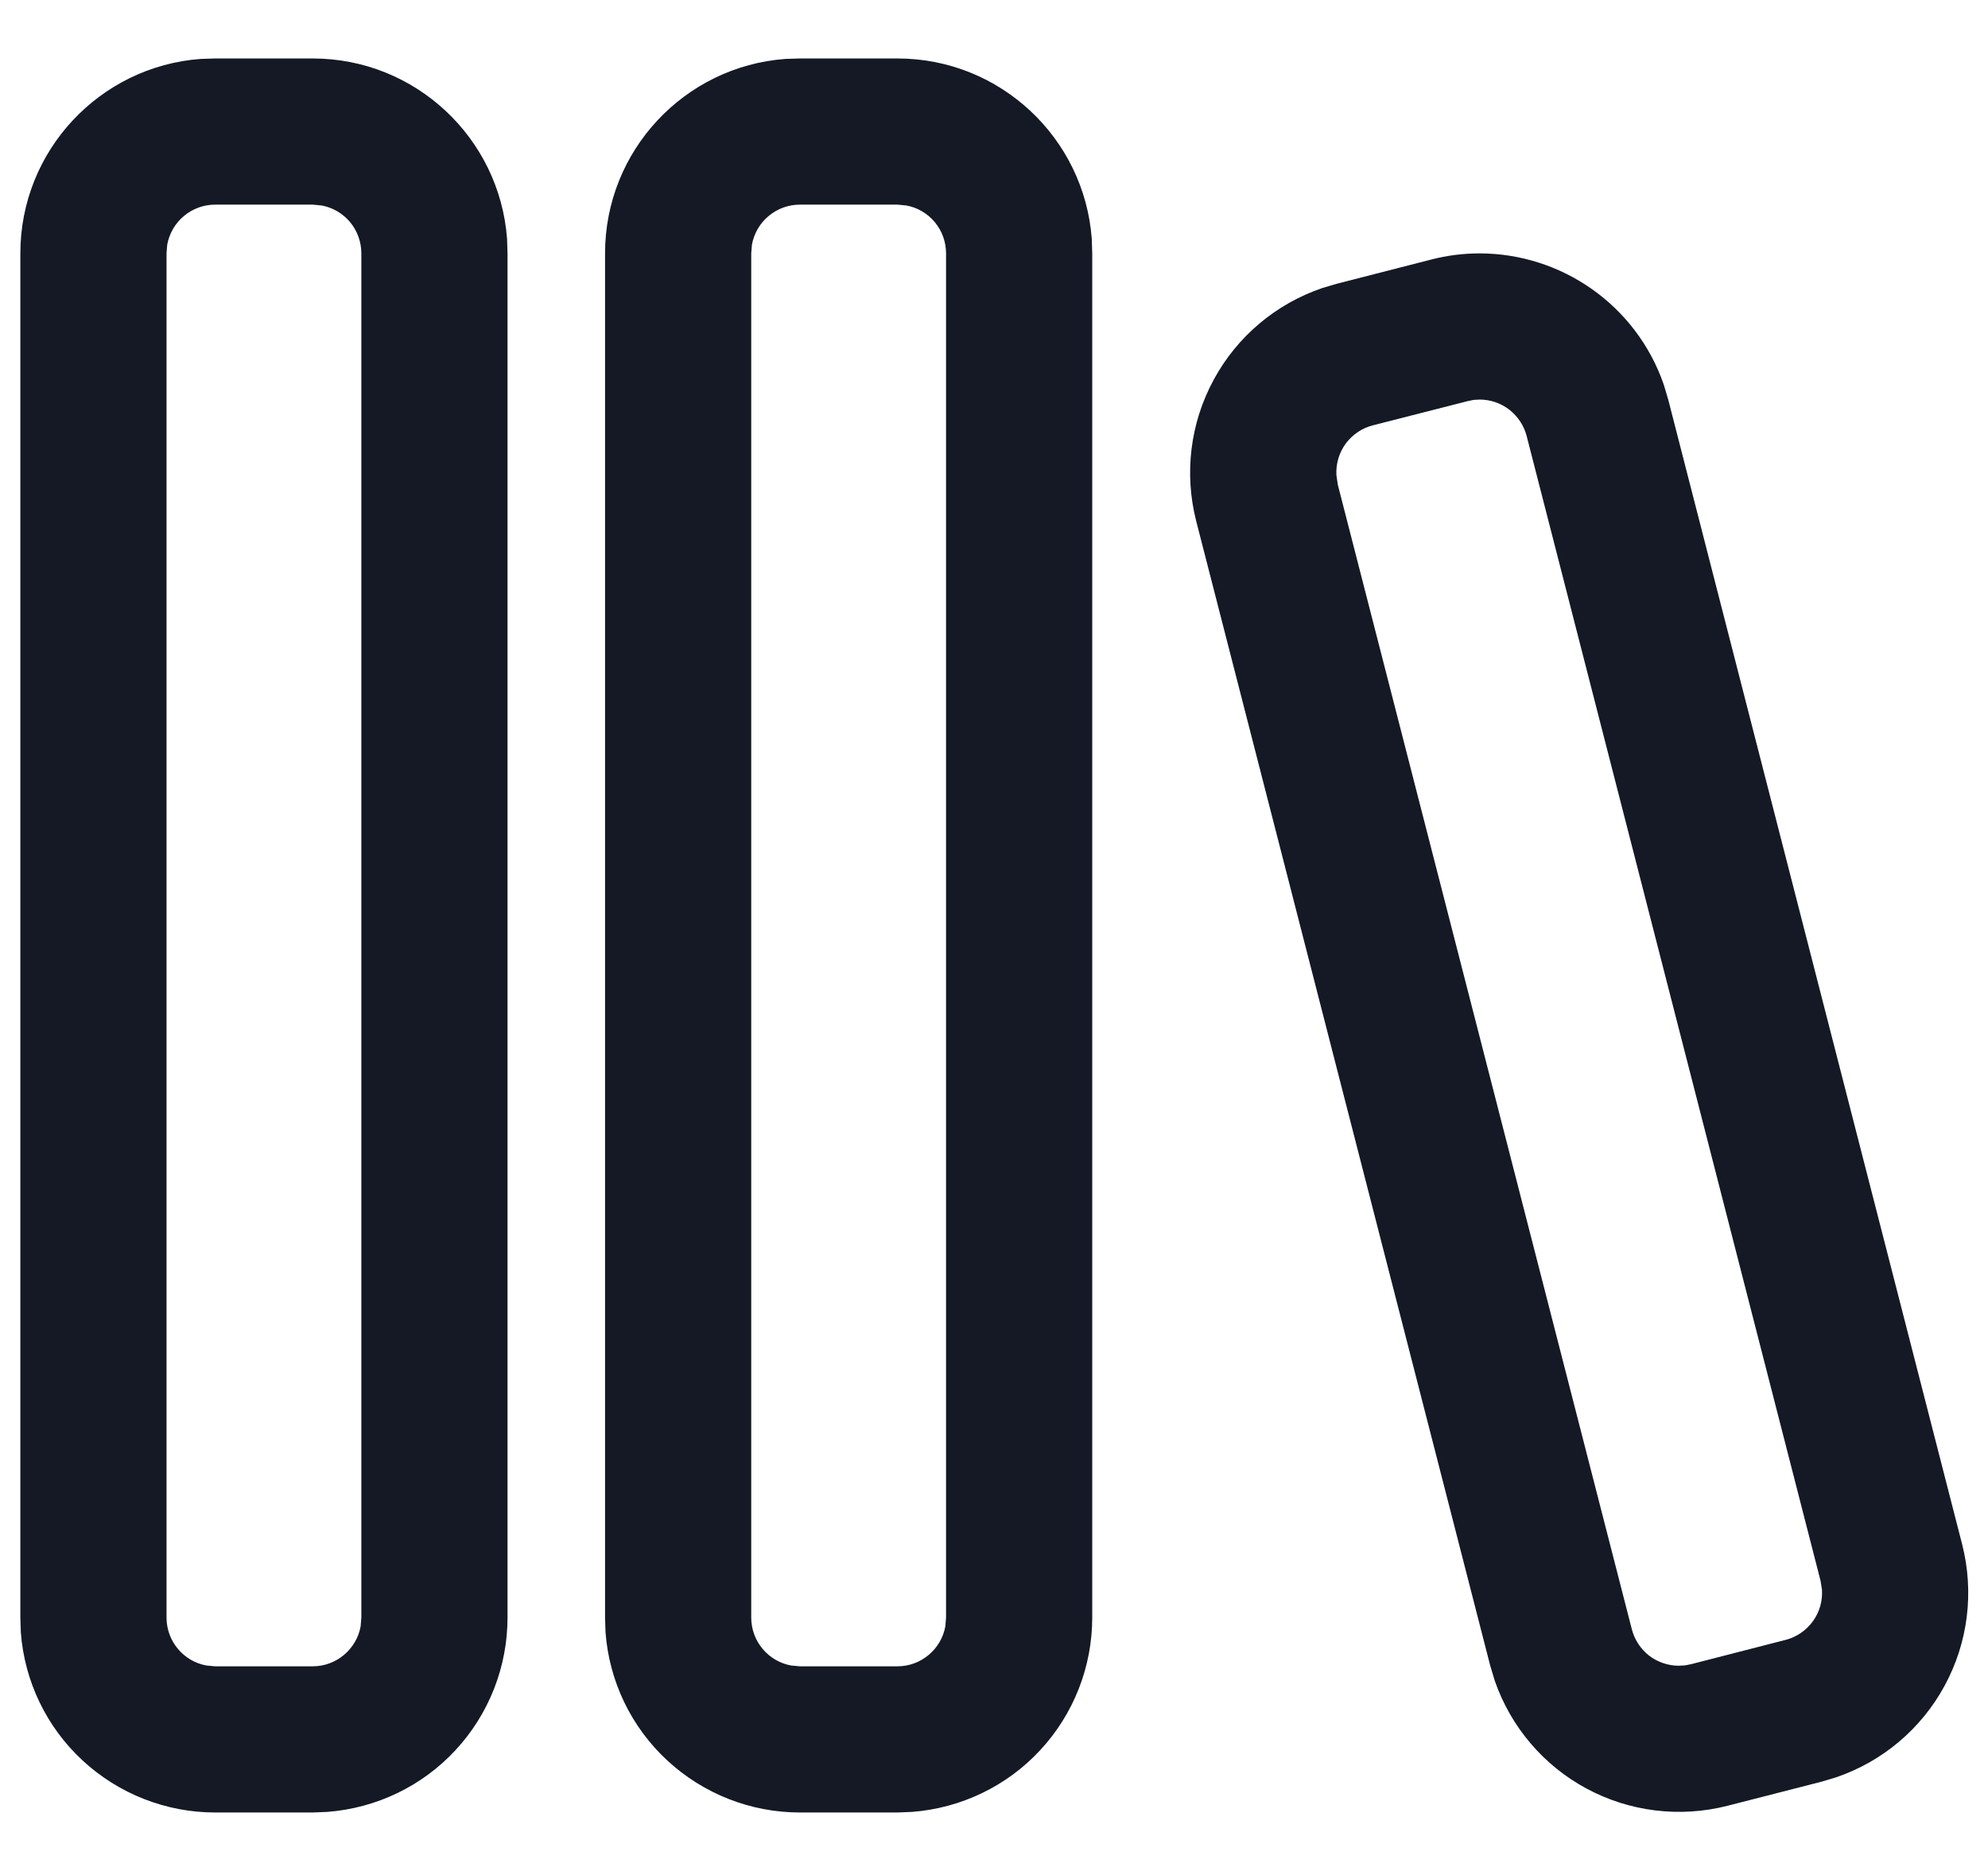 <svg width="17" height="16" viewBox="0 0 17 16" fill="none" xmlns="http://www.w3.org/2000/svg">
<path d="M1.84 0.5H2.674C3.552 0.5 4.272 1.18 4.336 2.042L4.34 2.167V13.833C4.34 14.254 4.181 14.659 3.895 14.967C3.61 15.275 3.218 15.463 2.799 15.495L2.674 15.5H1.84C1.42 15.5 1.015 15.341 0.706 15.055C0.398 14.77 0.209 14.378 0.178 13.958L0.174 13.833V2.167C0.174 1.288 0.854 0.568 1.715 0.504L1.84 0.5ZM6.84 0.5H7.674C8.552 0.5 9.272 1.18 9.336 2.042L9.34 2.167V13.833C9.34 14.254 9.181 14.659 8.895 14.967C8.61 15.275 8.218 15.463 7.799 15.495L7.674 15.5H6.84C6.42 15.5 6.015 15.341 5.706 15.055C5.398 14.77 5.209 14.378 5.178 13.958L5.174 13.833V2.167C5.174 1.288 5.854 0.568 6.715 0.504L6.84 0.5ZM12.652 2.167C13.352 2.167 13.992 2.609 14.227 3.288L14.266 3.419L16.779 13.207C16.883 13.615 16.83 14.046 16.629 14.416C16.429 14.785 16.097 15.065 15.699 15.2L15.579 15.236L14.771 15.443C14.366 15.546 13.936 15.494 13.568 15.296C13.199 15.098 12.919 14.768 12.782 14.373L12.743 14.243L10.229 4.456C10.125 4.048 10.178 3.617 10.379 3.247C10.579 2.877 10.912 2.597 11.311 2.462L11.43 2.427L12.237 2.22C12.376 2.184 12.514 2.167 12.652 2.167ZM2.674 1.75H1.84C1.743 1.75 1.648 1.784 1.573 1.847C1.498 1.909 1.448 1.996 1.43 2.092L1.424 2.167V13.833C1.424 14.037 1.571 14.208 1.765 14.243L1.84 14.25H2.674C2.878 14.25 3.049 14.102 3.084 13.908L3.09 13.833V2.167C3.09 2.069 3.056 1.975 2.994 1.9C2.931 1.825 2.845 1.774 2.749 1.757L2.674 1.75ZM7.674 1.75H6.84C6.743 1.75 6.648 1.784 6.573 1.847C6.498 1.909 6.448 1.996 6.43 2.092L6.424 2.167V13.833C6.424 14.037 6.571 14.208 6.765 14.243L6.84 14.25H7.674C7.878 14.25 8.049 14.102 8.084 13.908L8.09 13.833V2.167C8.09 2.069 8.056 1.975 7.994 1.9C7.931 1.825 7.845 1.774 7.749 1.757L7.674 1.75ZM12.653 3.417L12.6 3.42L12.548 3.431L11.741 3.637C11.648 3.66 11.566 3.716 11.508 3.793C11.451 3.871 11.423 3.966 11.428 4.062L11.44 4.145L13.954 13.932C13.977 14.022 14.029 14.101 14.101 14.158C14.174 14.214 14.264 14.245 14.356 14.245L14.409 14.242L14.46 14.232L15.269 14.024C15.363 14 15.446 13.943 15.503 13.864C15.56 13.785 15.587 13.689 15.58 13.592L15.568 13.518L13.055 3.729C13.032 3.64 12.98 3.561 12.907 3.504C12.835 3.448 12.745 3.417 12.653 3.417Z" fill="#141925"/>
</svg>
